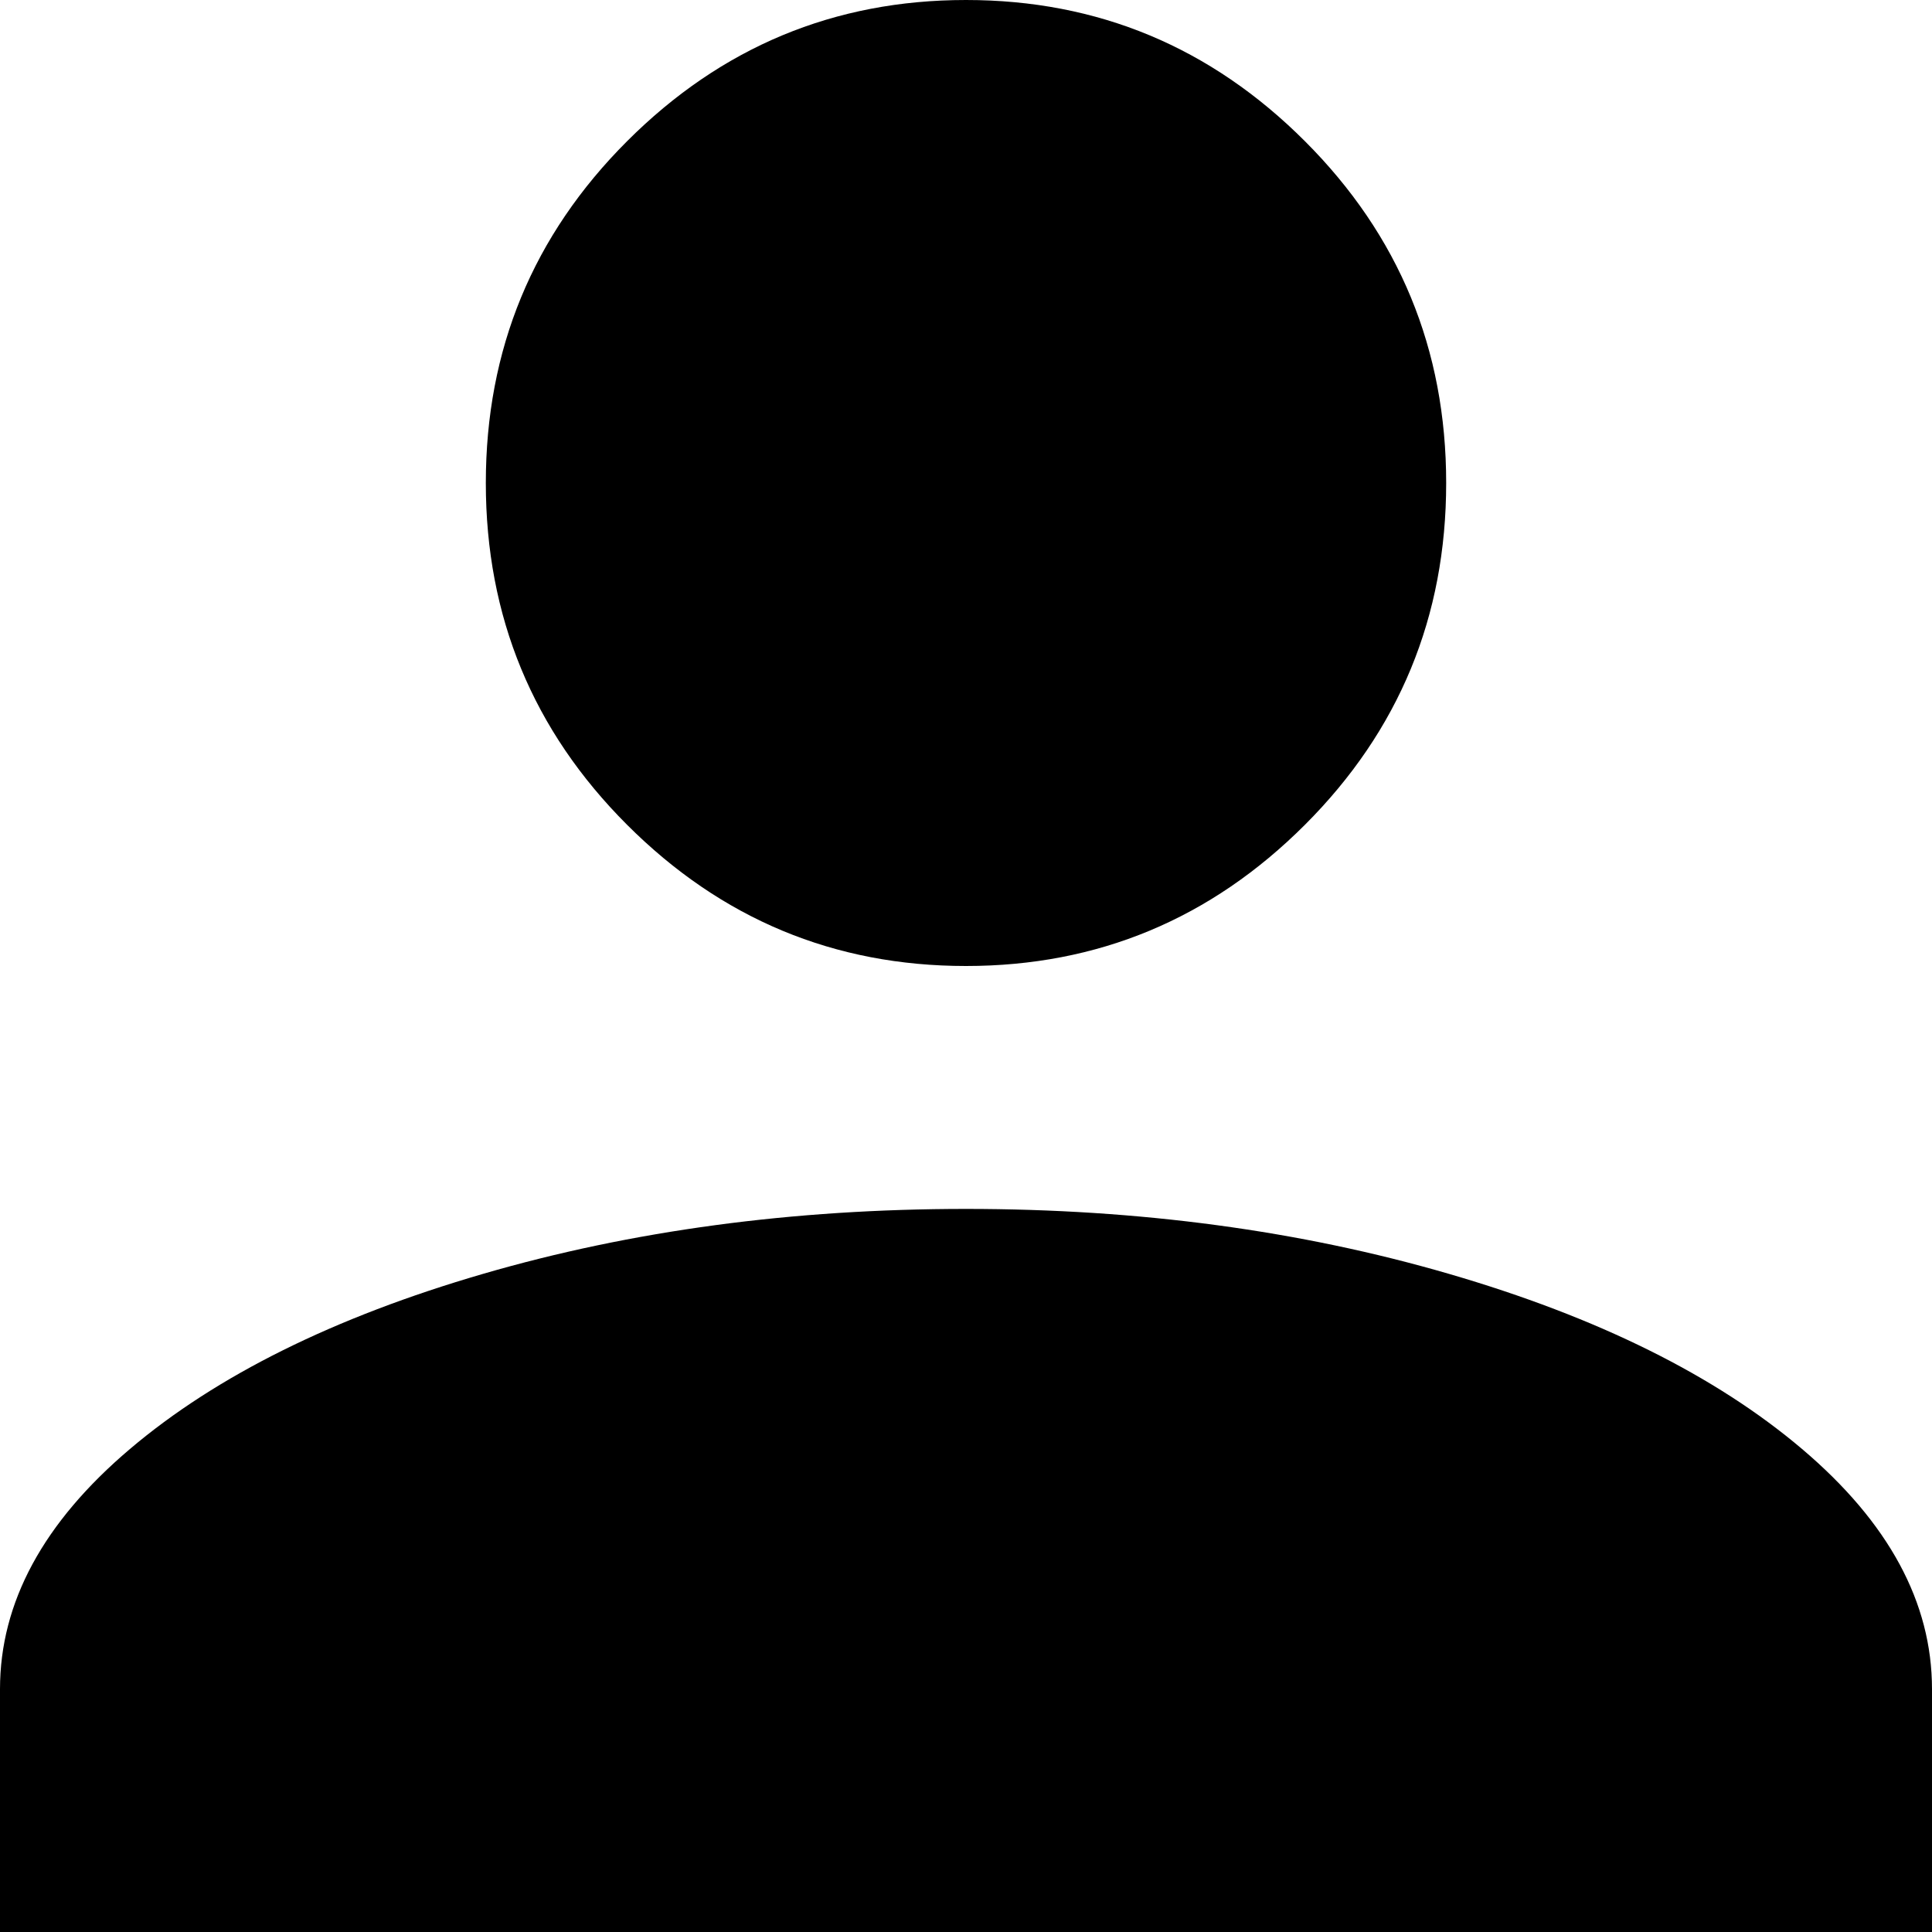 <svg xmlns="http://www.w3.org/2000/svg" viewBox="85 21 342 342">
      <g transform="scale(1 -1) translate(0 -384)">
        <path d="M256 363Q291 363 316.0 338.0Q341 313 341.0 277.5Q341 242 316.0 217.0Q291 192 256.0 192.0Q221 192 196.0 217.0Q171 242 171.0 277.5Q171 313 196.0 338.0Q221 363 256 363ZM256 149Q302 149 341.5 137.5Q381 126 404.0 106.5Q427 87 427 64V21H85V64Q85 87 108.0 106.5Q131 126 170.5 137.5Q210 149 256 149Z" />
      </g>
    </svg>